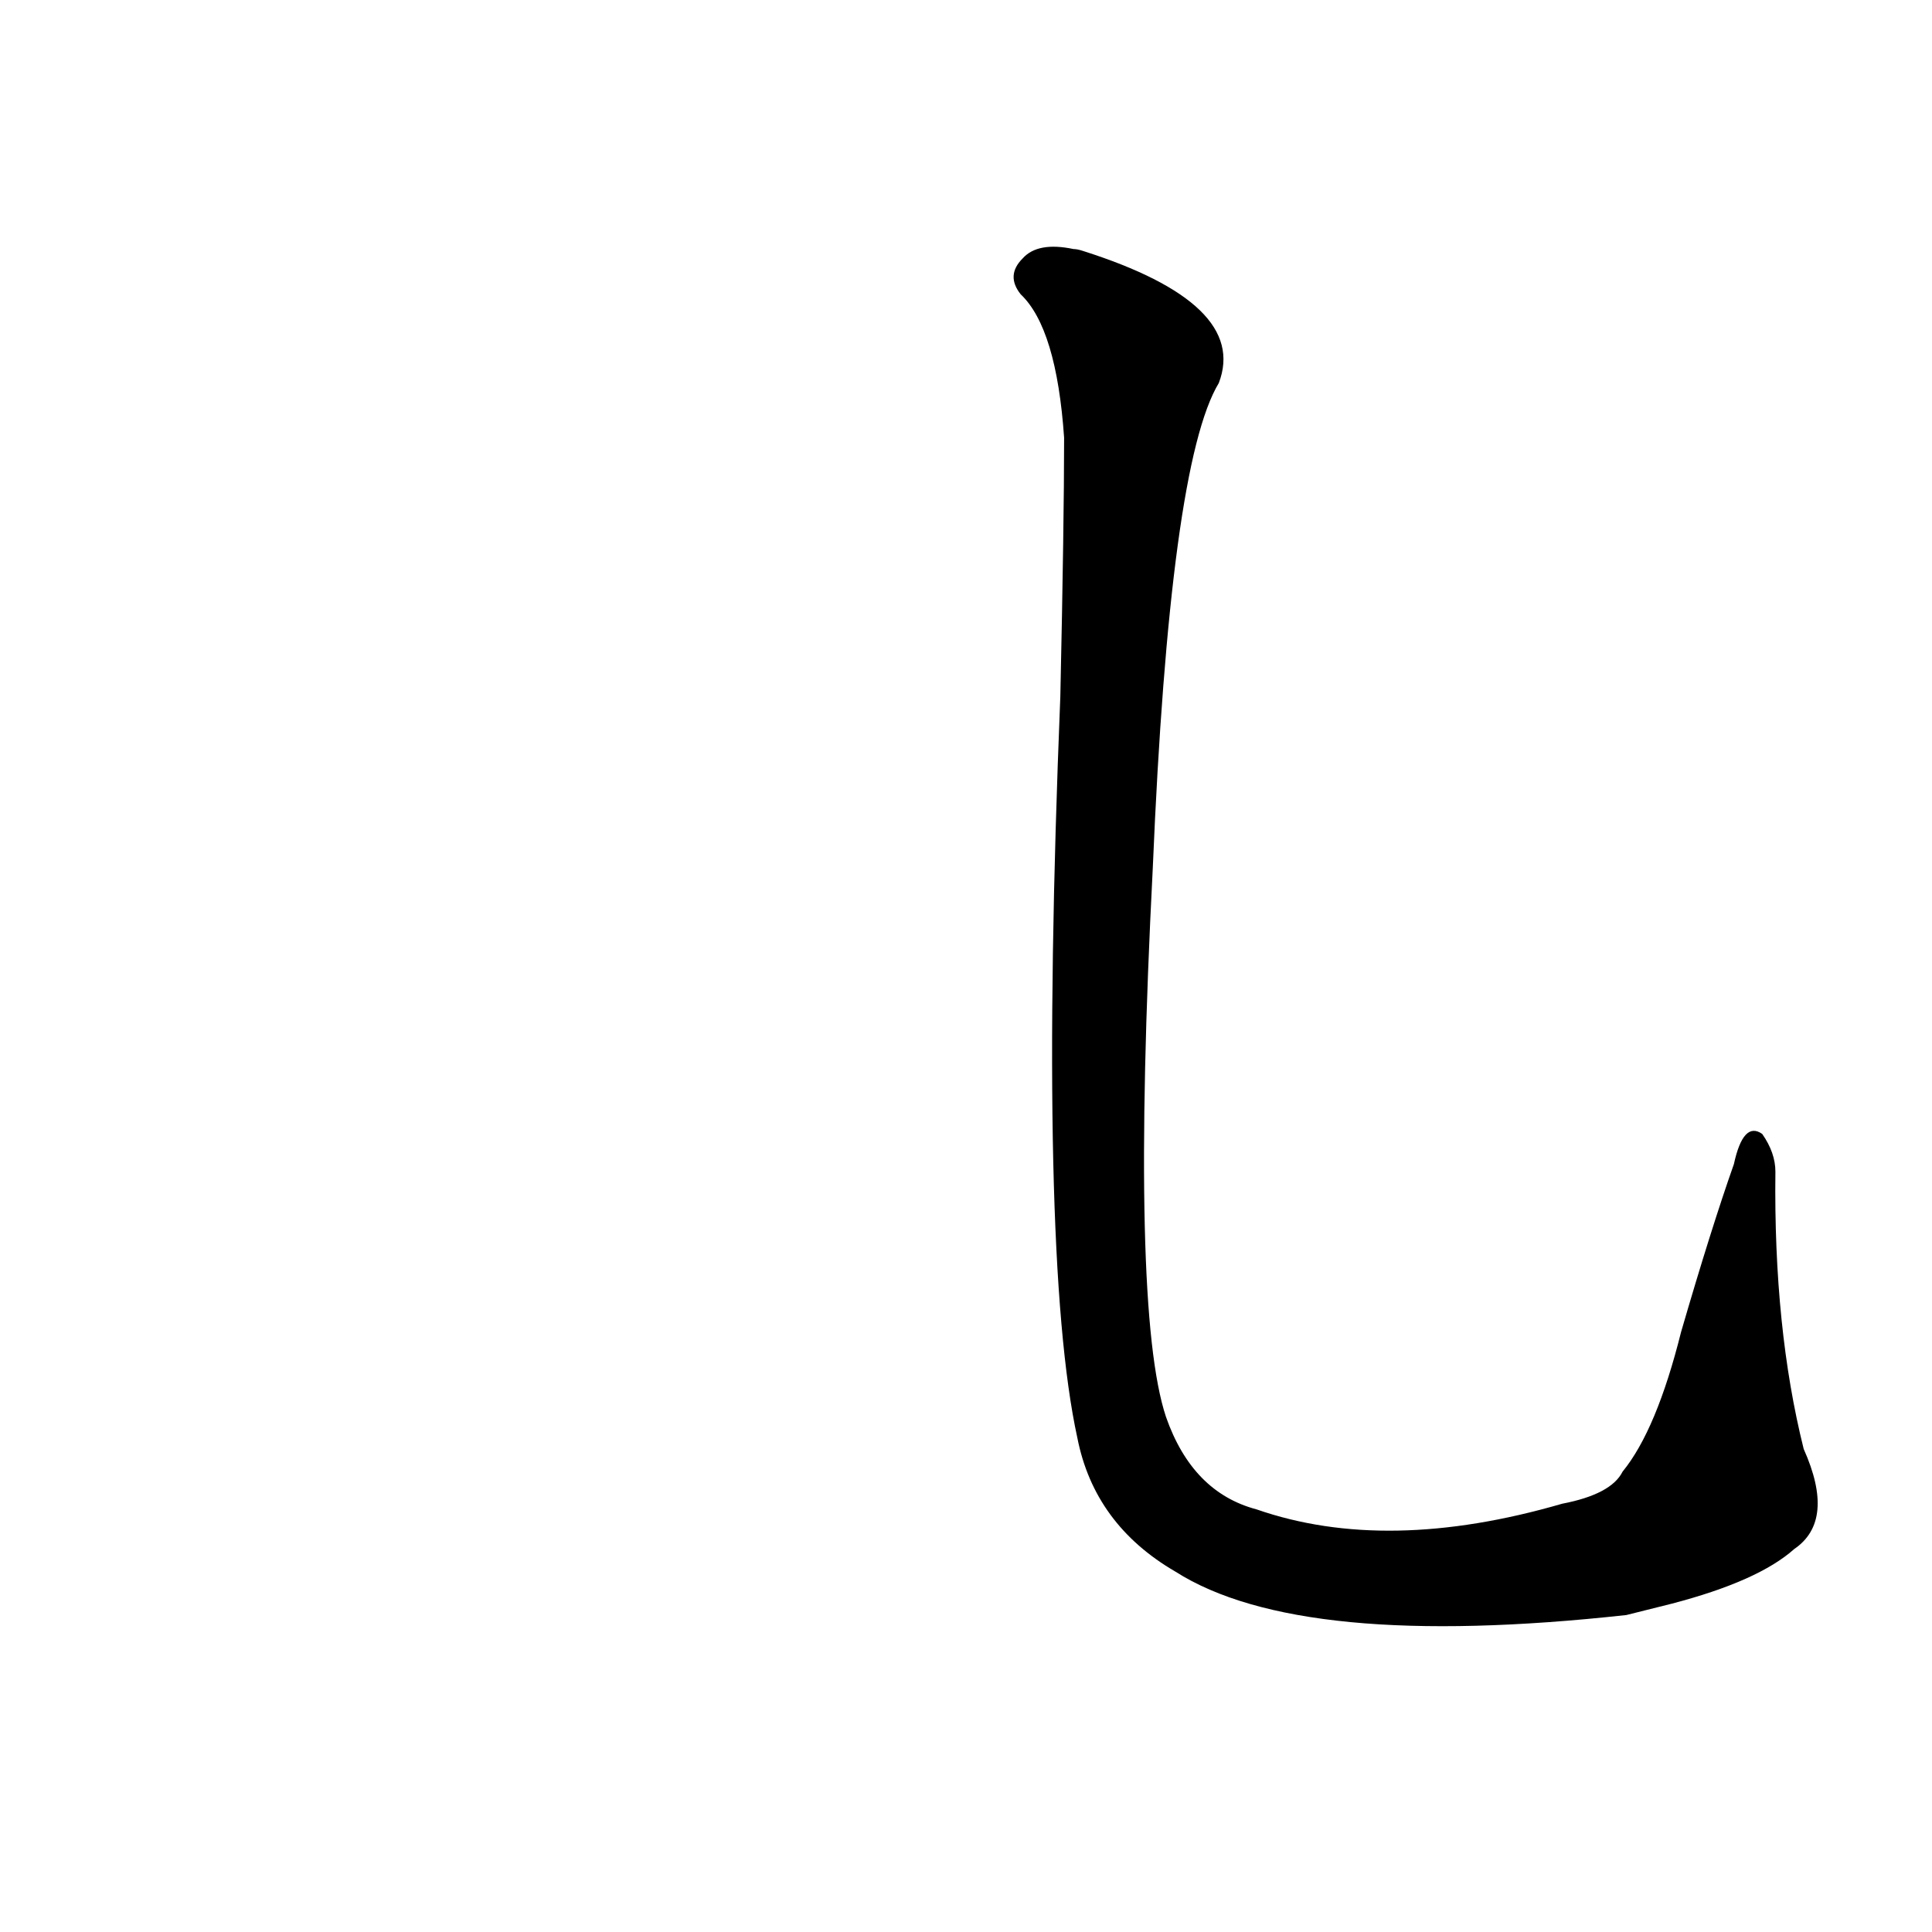 <?xml version='1.0' encoding='utf-8'?>
<svg xmlns="http://www.w3.org/2000/svg" version="1.1" viewBox="0 0 1024 1024"><g transform="scale(1, -1) translate(0, -900)"><path d="M 951 79 Q 973 94 956 132 Q 940 196 941 279 Q 941 289 934 299 Q 924 306 919 283 Q 907 249 891 194 Q 878 142 860 120 Q 854 108 828 103 Q 735 76 666 100 Q 632 109 618 149 Q 599 206 611 440 Q 620 654 646 697 Q 662 739 574 767 Q 571 768 569 768 Q 550 772 542 763 Q 533 754 541 744 Q 560 726 564 668 Q 564 623 562 531 Q 550 234 571 138 Q 580 92 623 67 Q 689 25 862 44 Q 874 47 886 50 Q 932 62 951 79 Z" fill="black" /></g></svg>